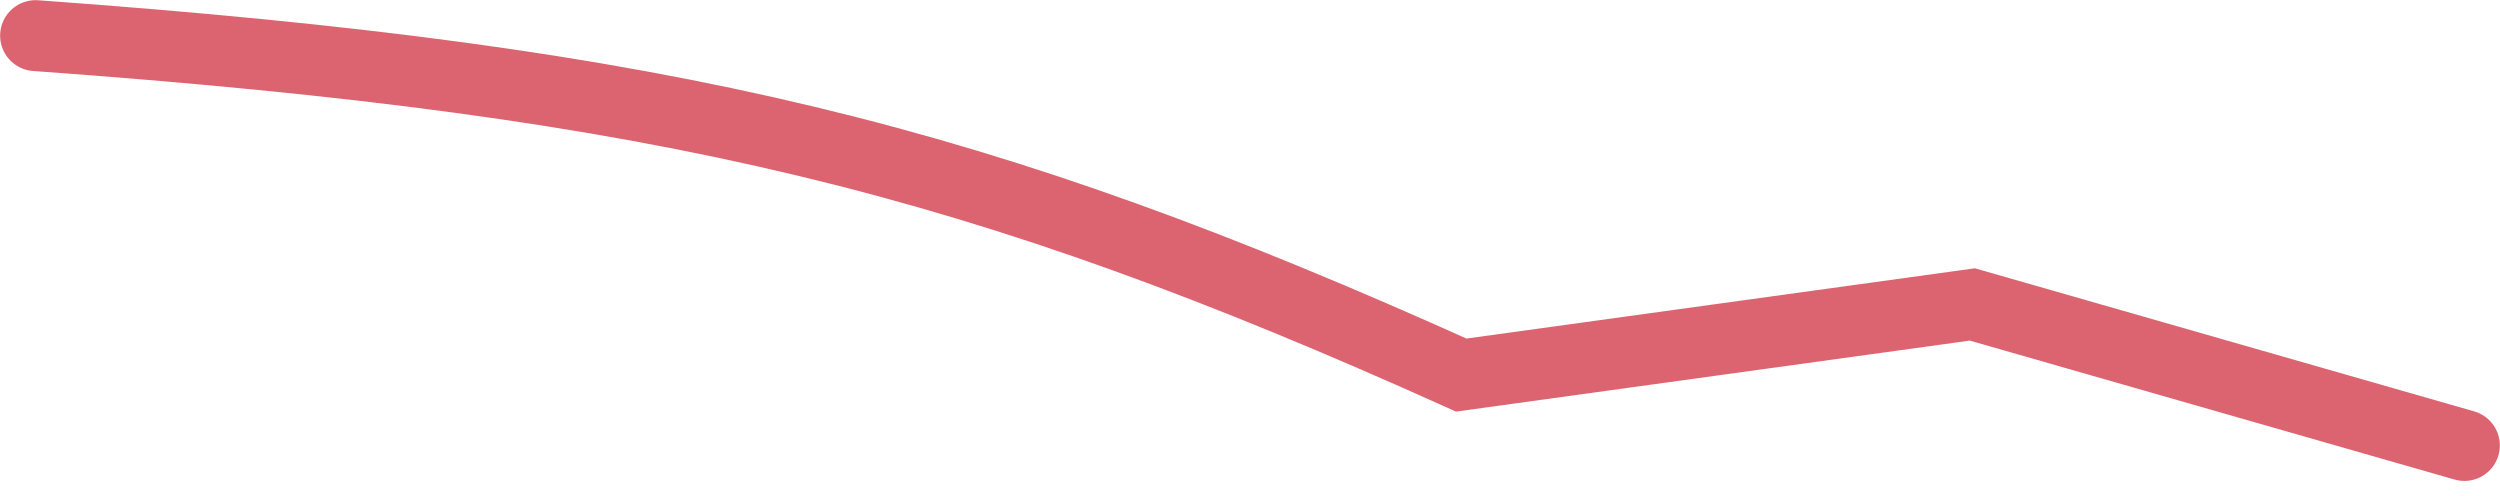<svg width="141" height="28" viewBox="0 0 141 28" fill="none" xmlns="http://www.w3.org/2000/svg">
<path d="M2.007 2.009C37.882 4.598 55.327 8.949 82.413 21.154L111.239 17.171L138.991 25.124" stroke="#DC6470" stroke-width="4" stroke-linecap="round"/>
</svg>
